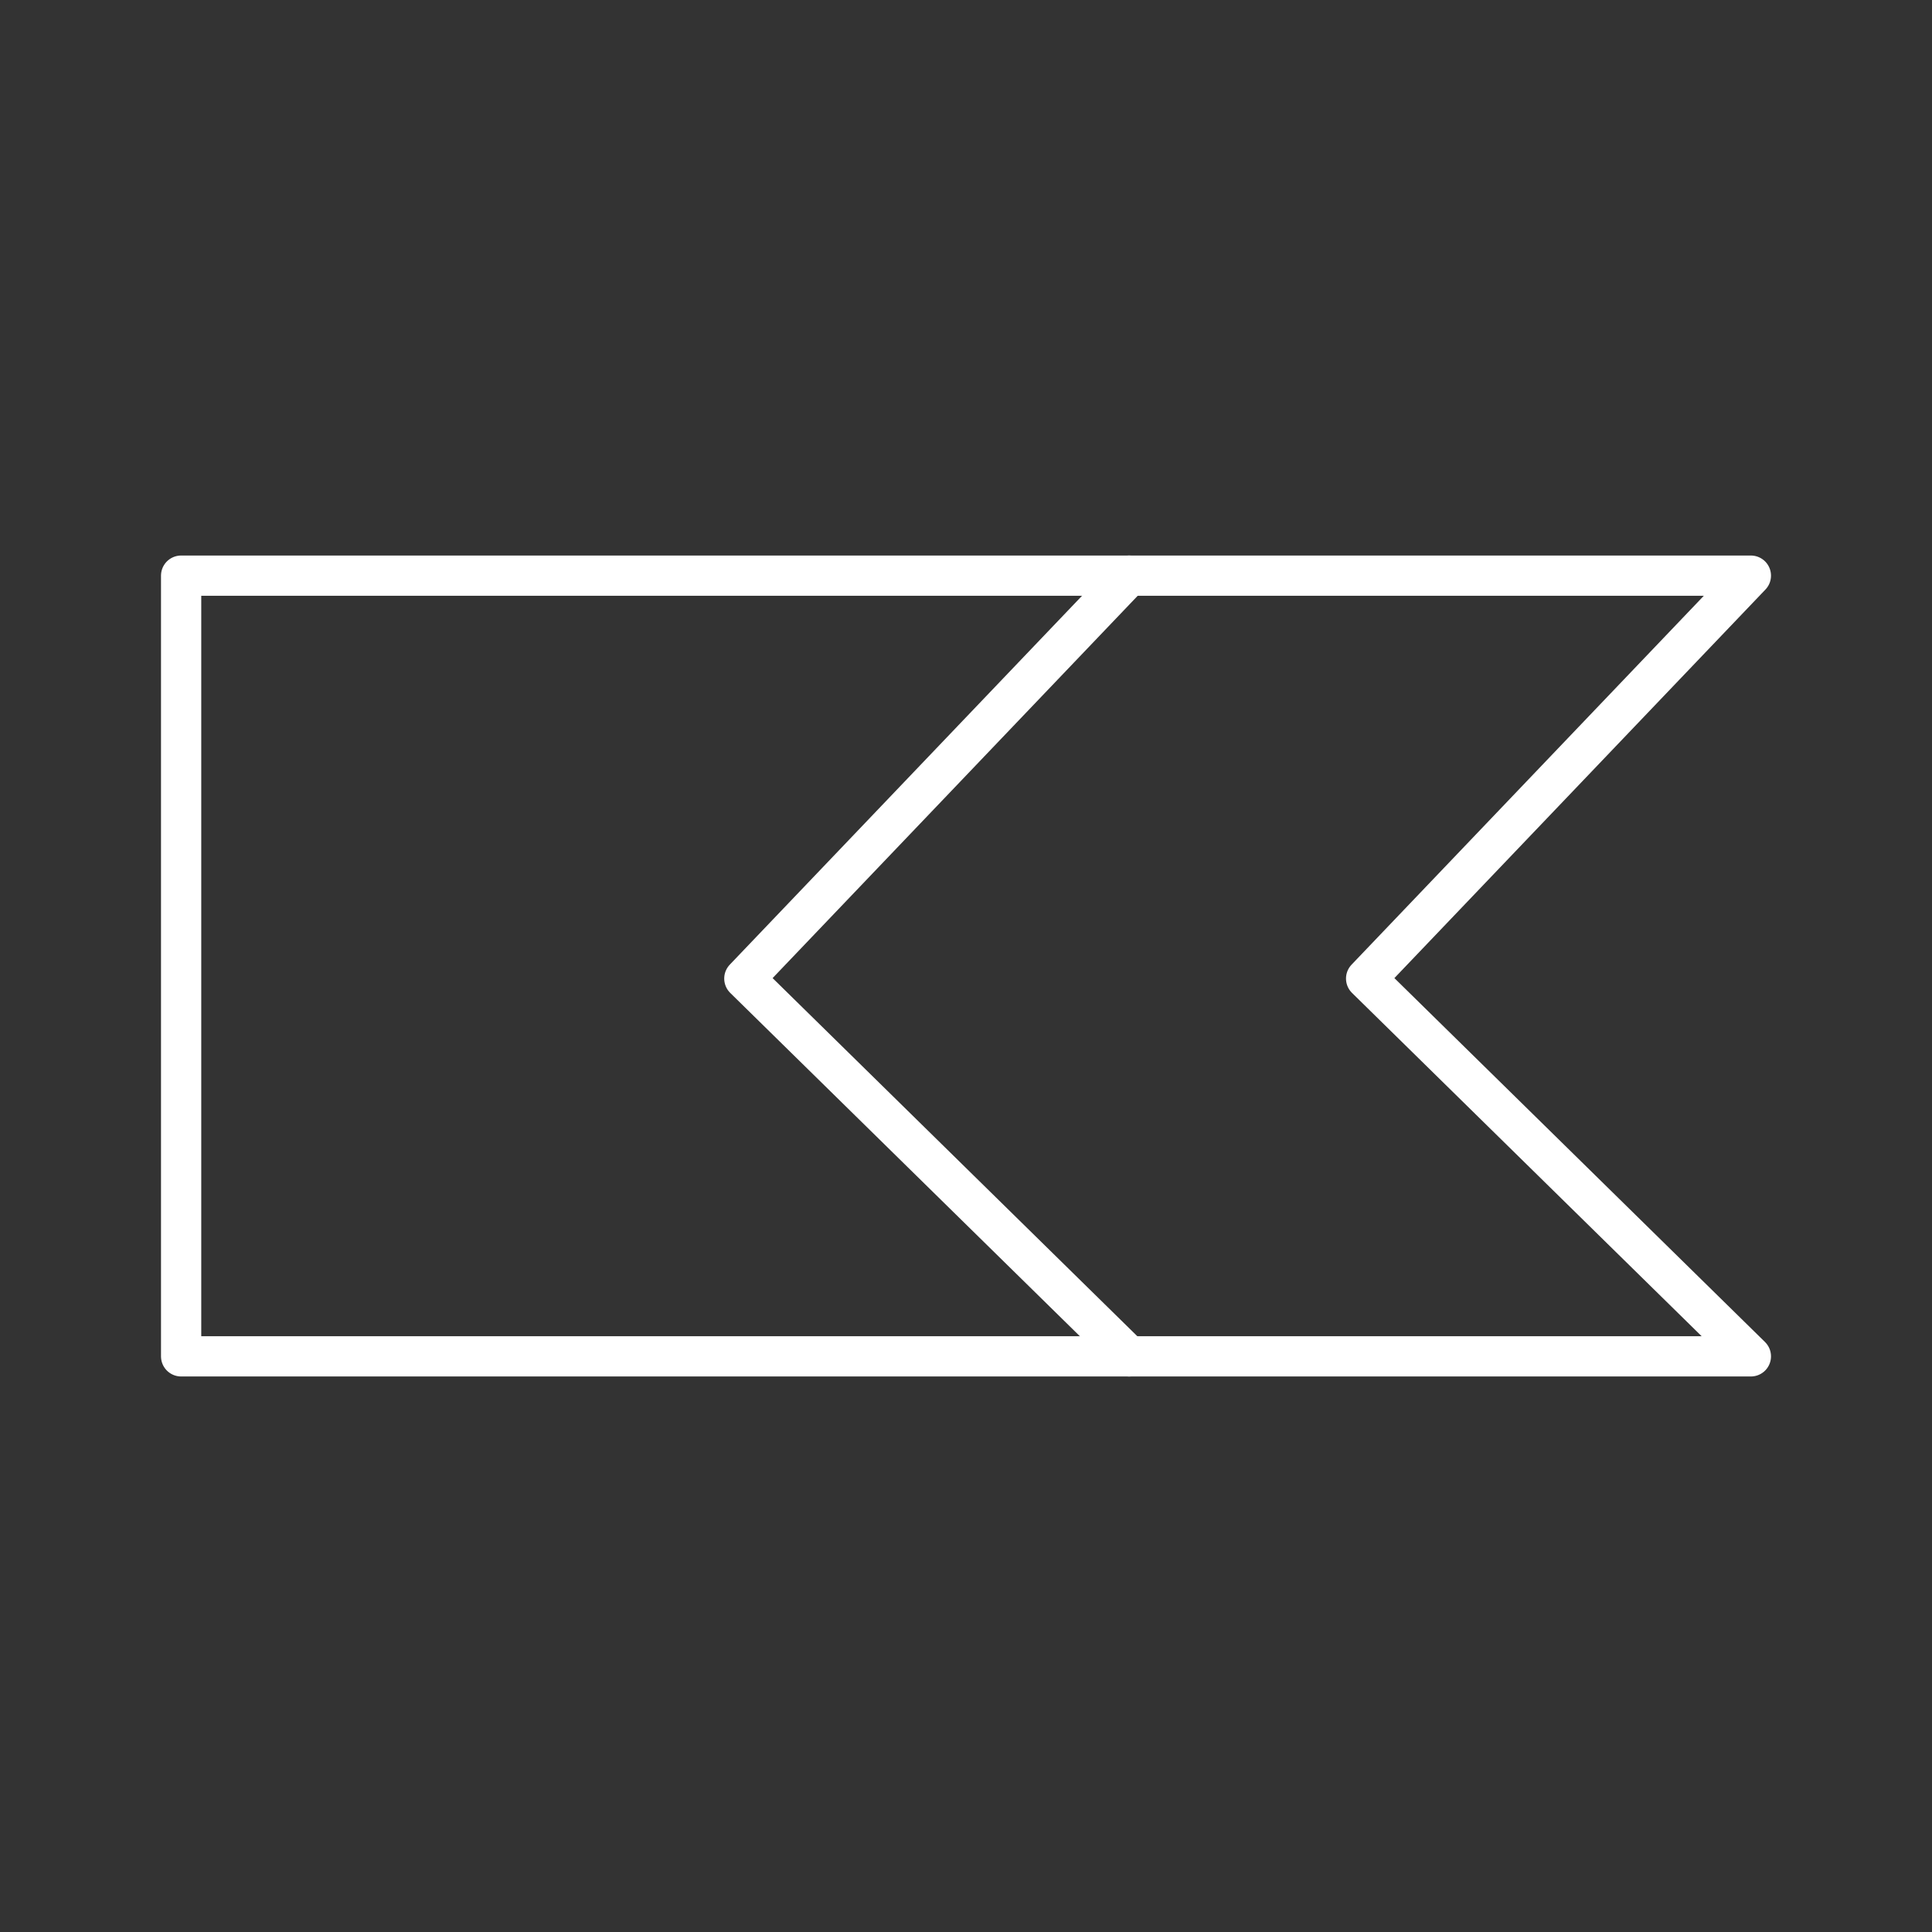 <?xml version="1.0" encoding="UTF-8"?><svg id="b" xmlns="http://www.w3.org/2000/svg" viewBox="0 0 48 48"><rect x="0" y="0" width="48" height="48" fill="#333333" stroke="none"/><defs><style>.c{fill:none;stroke:#fff;stroke-linecap:round;stroke-linejoin:round;}</style></defs><polygon class="c" points="43.5 33.698 4.5 33.698 4.5 14.302 43.5 14.302 33.941 24.312 43.5 33.698"/><polyline class="c" points="28.052 14.302 18.493 24.312 28.052 33.698"/></svg>